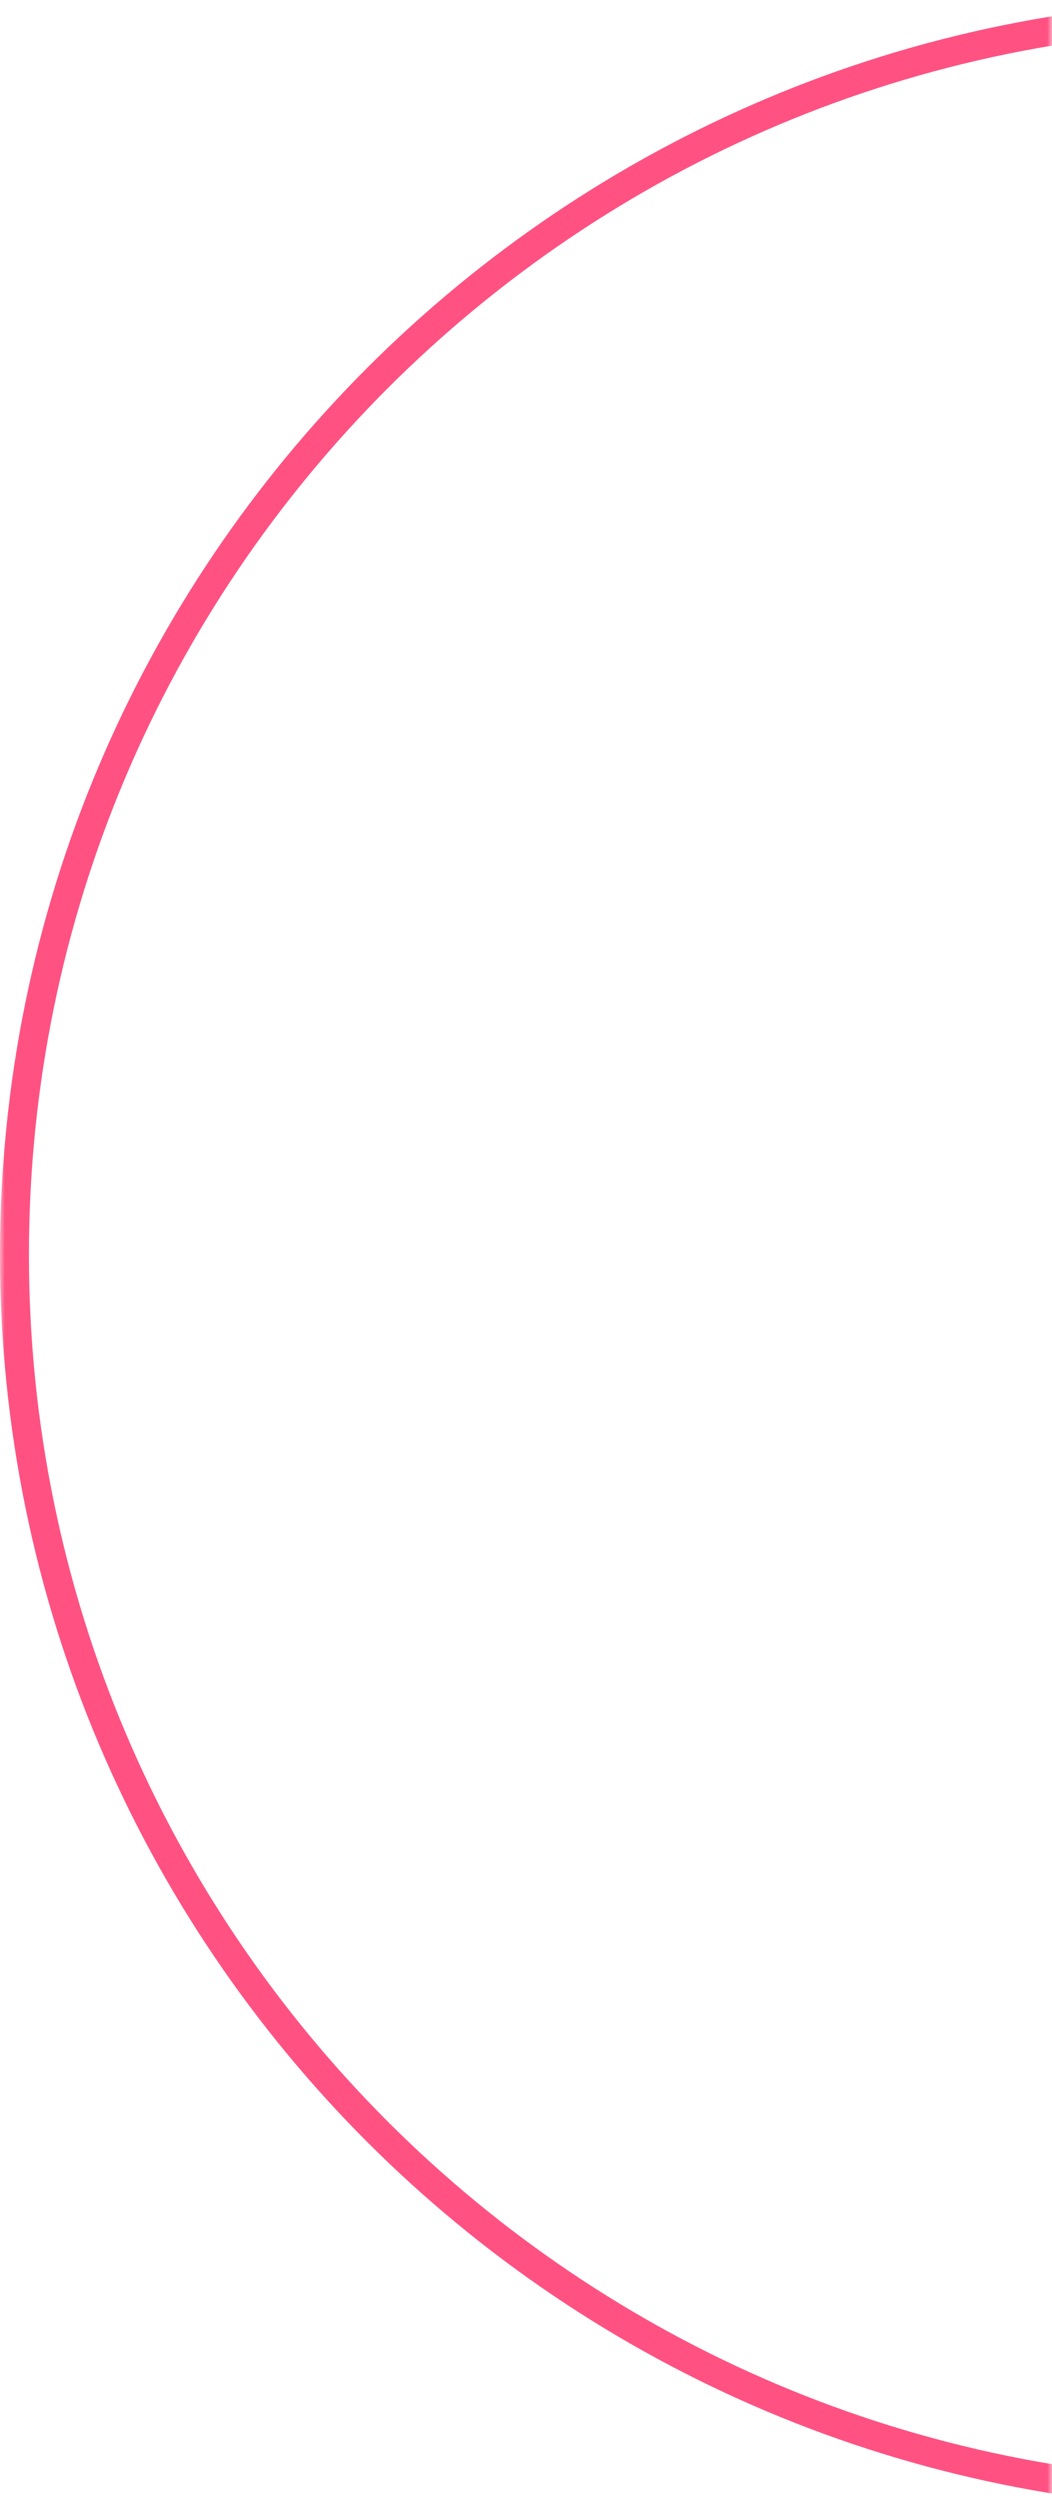 <svg width="109" height="259" viewBox="0 0 109 259" fill="none" xmlns="http://www.w3.org/2000/svg">
<mask id="mask0" style="mask-type:alpha" maskUnits="userSpaceOnUse" x="0" y="0" width="109" height="259">
<rect width="109" height="259" fill="#1C202A"/>
</mask>
<g mask="url(#mask0)">
<path d="M130 1.5H258.5V130C258.5 200.969 200.969 258.5 130 258.5C59.031 258.5 1.5 200.969 1.5 130C1.5 59.031 59.031 1.5 130 1.5Z" stroke="#FF5282" stroke-width="3"/>
</g>
</svg>
